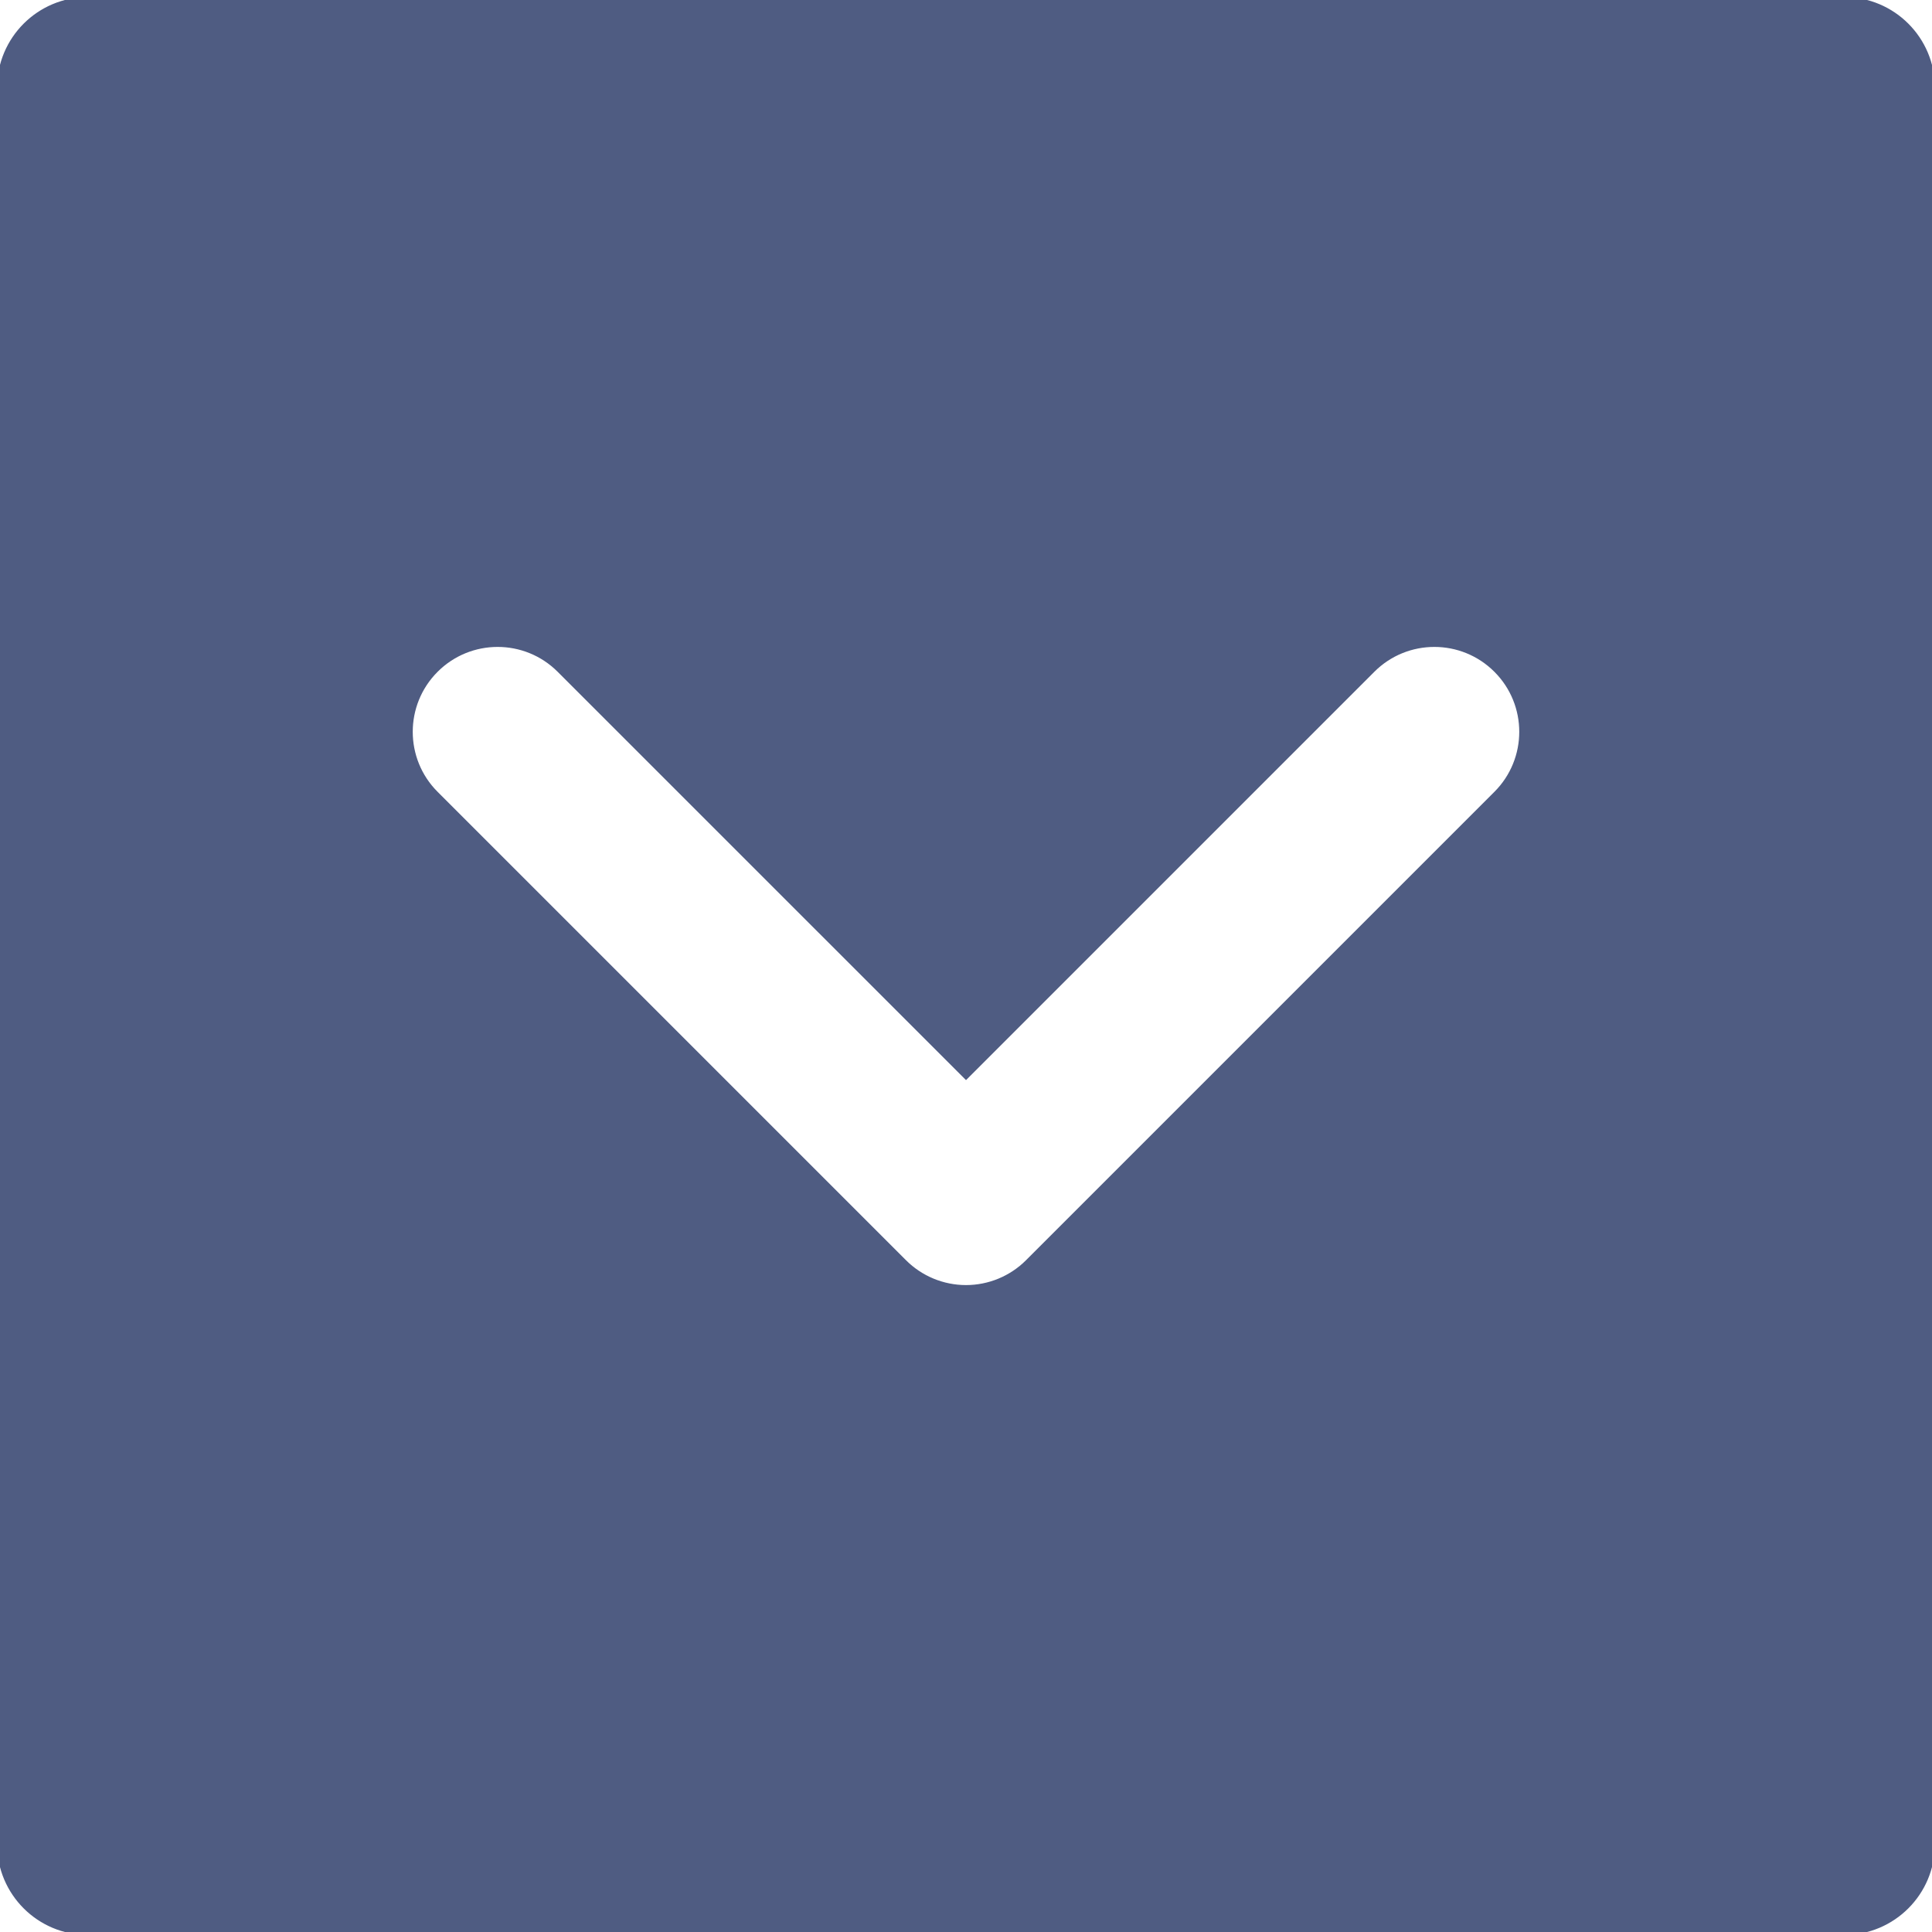 <!DOCTYPE svg PUBLIC "-//W3C//DTD SVG 1.1//EN" "http://www.w3.org/Graphics/SVG/1.1/DTD/svg11.dtd">
<!-- Uploaded to: SVG Repo, www.svgrepo.com, Transformed by: SVG Repo Mixer Tools -->
<svg fill="#4f5c82" height="800px" width="800px" version="1.1" id="Layer_1" xmlns="http://www.w3.org/2000/svg" xmlns:xlink="http://www.w3.org/1999/xlink" viewBox="0 0 330 330" xml:space="preserve" stroke="#4f5c82">
<g id="SVGRepo_bgCarrier" stroke-width="0"/>
<g id="SVGRepo_tracerCarrier" stroke-linecap="round" stroke-linejoin="round"/>
<g id="SVGRepo_iconCarrier"> <path id="XMLID_24_" d="M315,0H15C6.716,0,0,6.716,0,15v300c0,8.284,6.716,15,15,15h300c8.284,0,15-6.716,15-15V15 C330,6.716,323.284,0,315,0z M255.606,135.606l-79.998,80c-2.813,2.813-6.628,4.394-10.606,4.394c-3.979,0-7.793-1.58-10.607-4.394 l-80.002-80c-5.858-5.857-5.858-15.355,0-21.213c5.857-5.858,15.355-5.858,21.213,0l69.396,69.393l69.392-69.393 c5.857-5.858,15.355-5.858,21.213,0C261.465,120.251,261.465,129.749,255.606,135.606z"/> </g>
</svg>